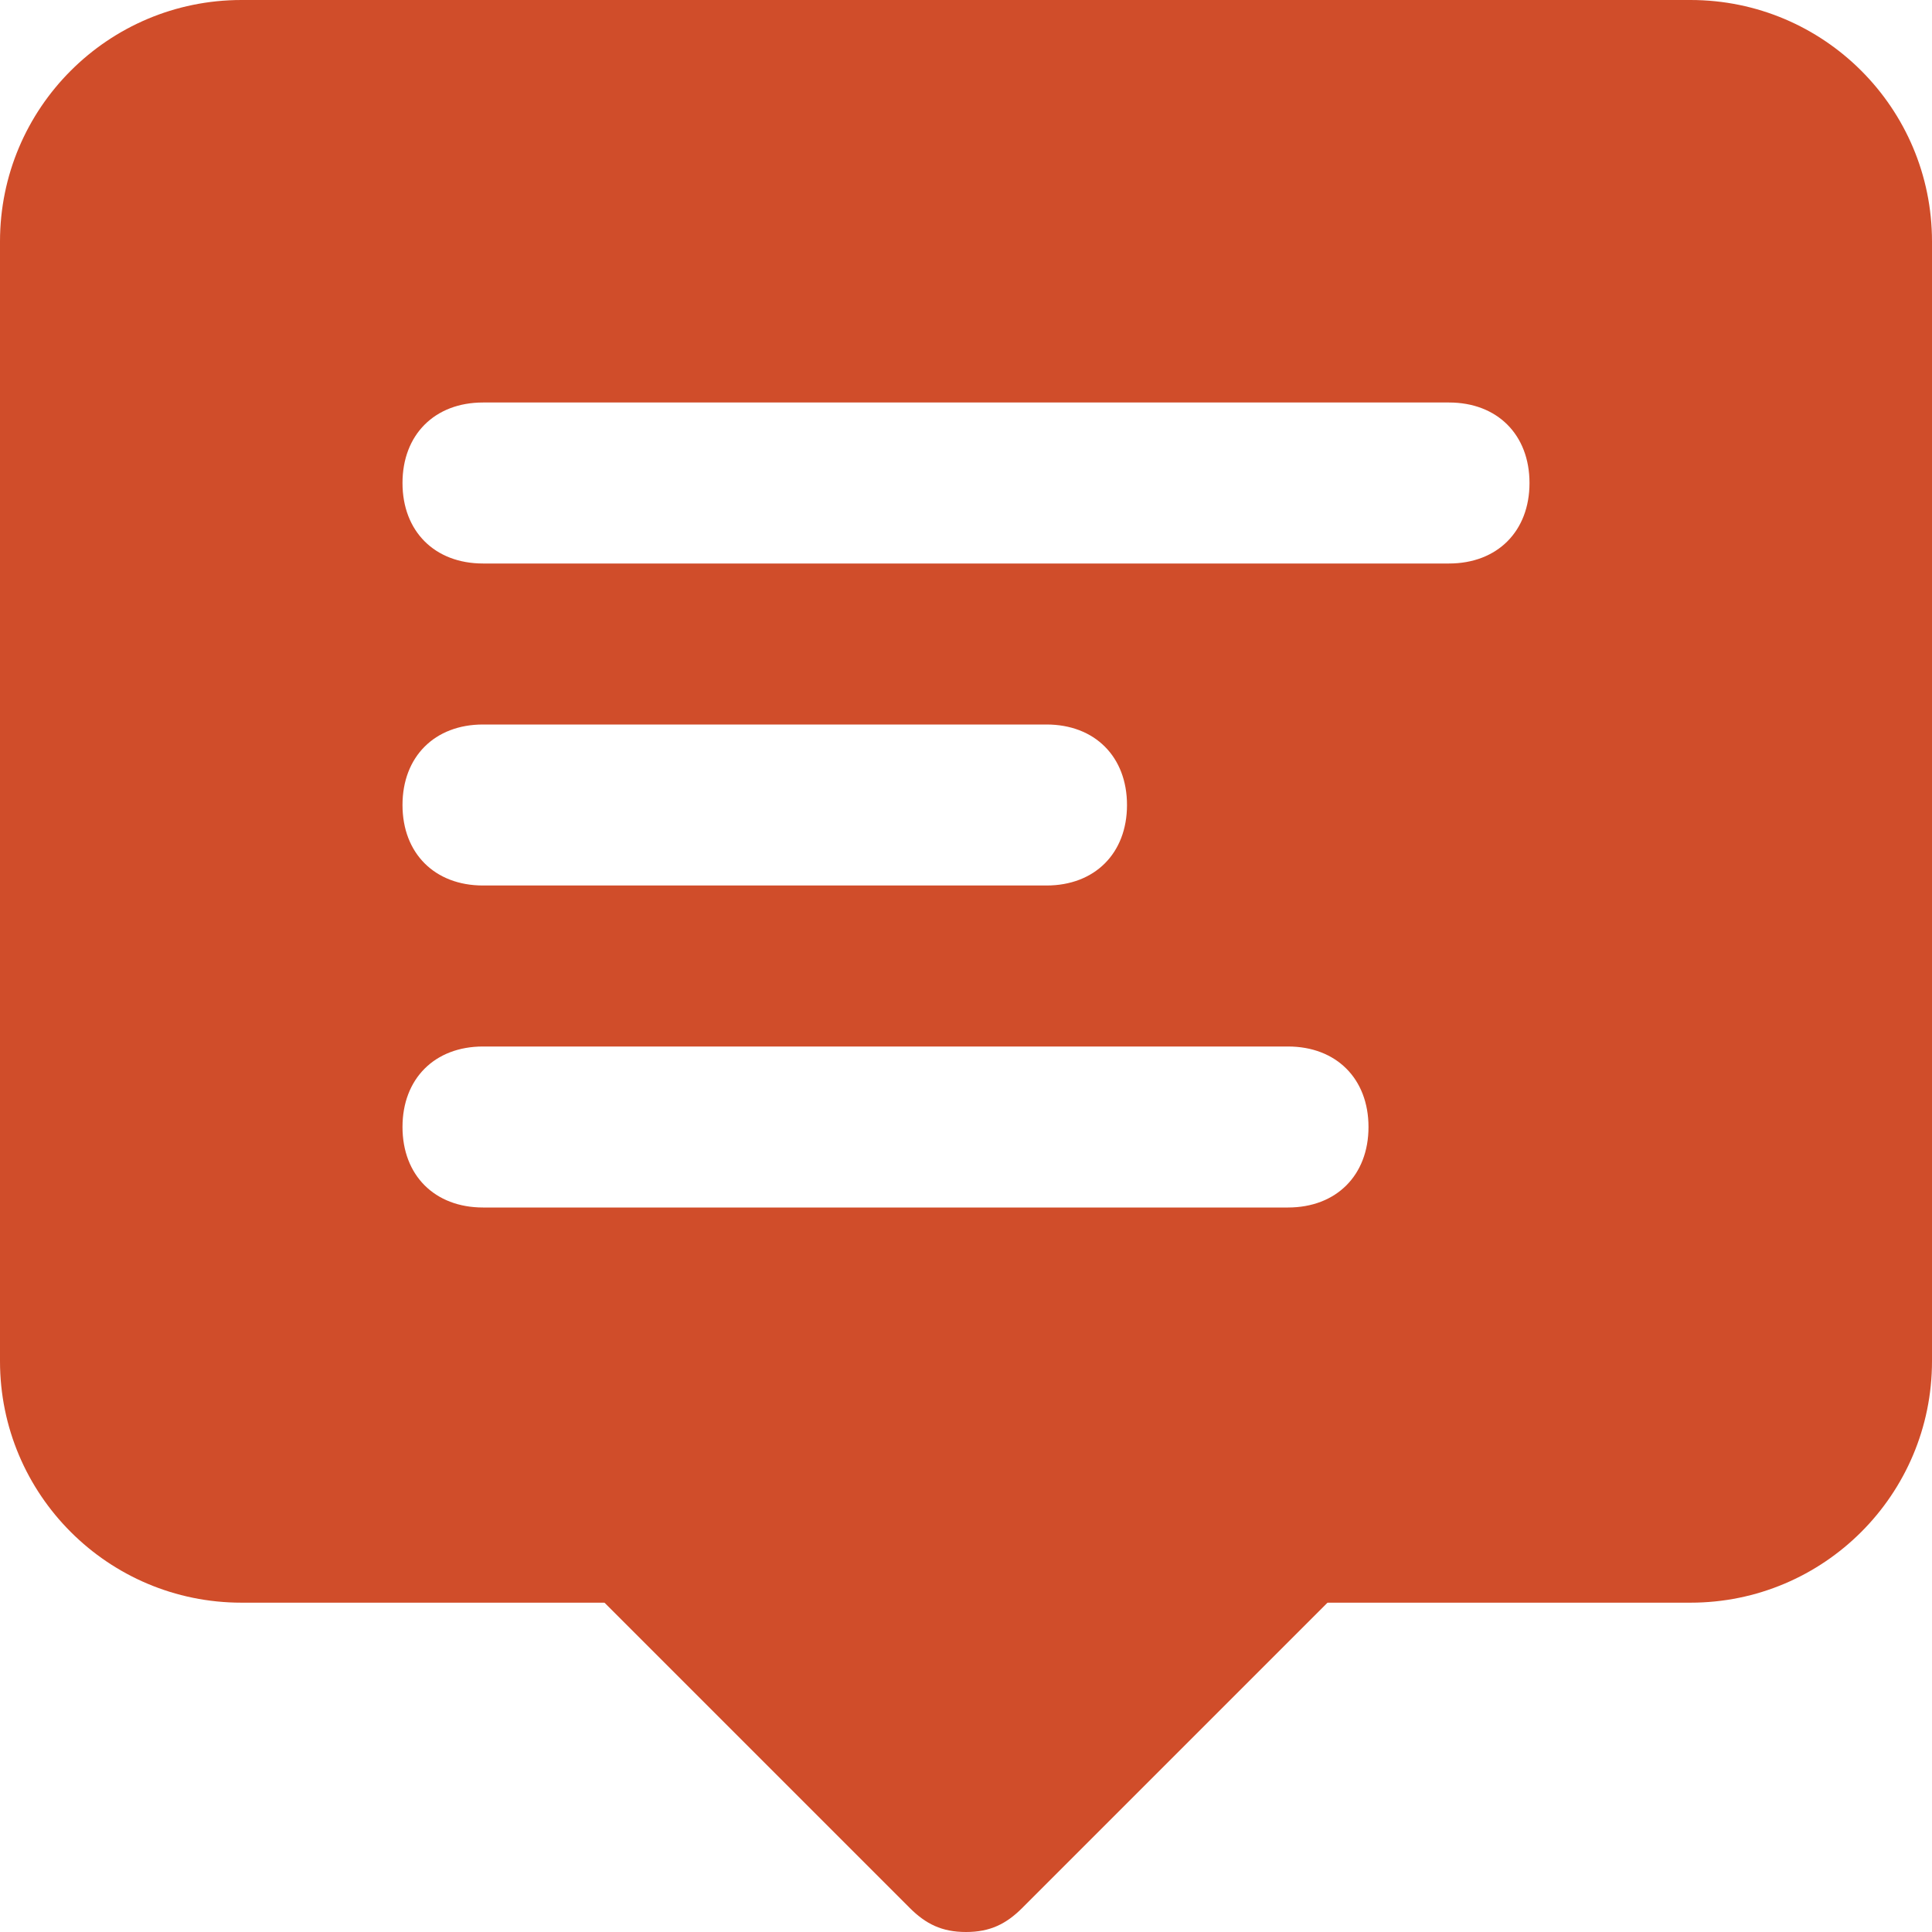 <svg width="24" height="24" viewBox="0 0 24 24" fill="none" xmlns="http://www.w3.org/2000/svg">
<g clip-path="url(#clip0_954_7606)">
<path d="M12 24C11.7 24 11.5 23.9 11.3 23.7L7.3 19.7C6.9 19.3 6.9 18.7 7.3 18.3C7.7 17.9 8.3 17.9 8.7 18.3H12H15.3C15.7 17.9 16.3 17.9 16.7 18.3C17.1 18.7 17.1 19.3 16.7 19.7L12.7 23.7C12.5 23.9 12.3 24 12 24Z" fill="#D04D2A"/>
<path fill-rule="evenodd" clip-rule="evenodd" d="M3 -0C1.343 -0 0 1.343 0 3V16.909C0 18.566 1.343 19.909 3 19.909H21C22.657 19.909 24 18.566 24 16.909V3C24 1.343 22.657 -0 21 -0H3ZM6 7H18C18.6 7 19 6.6 19 6C19 5.4 18.6 5 18 5H6C5.4 5 5 5.4 5 6C5 6.6 5.4 7 6 7ZM13 11H6C5.4 11 5 10.6 5 10C5 9.4 5.4 9 6 9H13C13.6 9 14 9.4 14 10C14 10.6 13.6 11 13 11ZM6 15H16C16.6 15 17 14.6 17 14C17 13.4 16.6 13 16 13H6C5.4 13 5 13.4 5 14C5 14.6 5.4 15 6 15Z" fill="#D04D2A"/>
</g>
<defs>
<clipPath id="clip0_954_7606">
<rect width="24" height="24" fill="white"/>
</clipPath>
</defs>
</svg>
